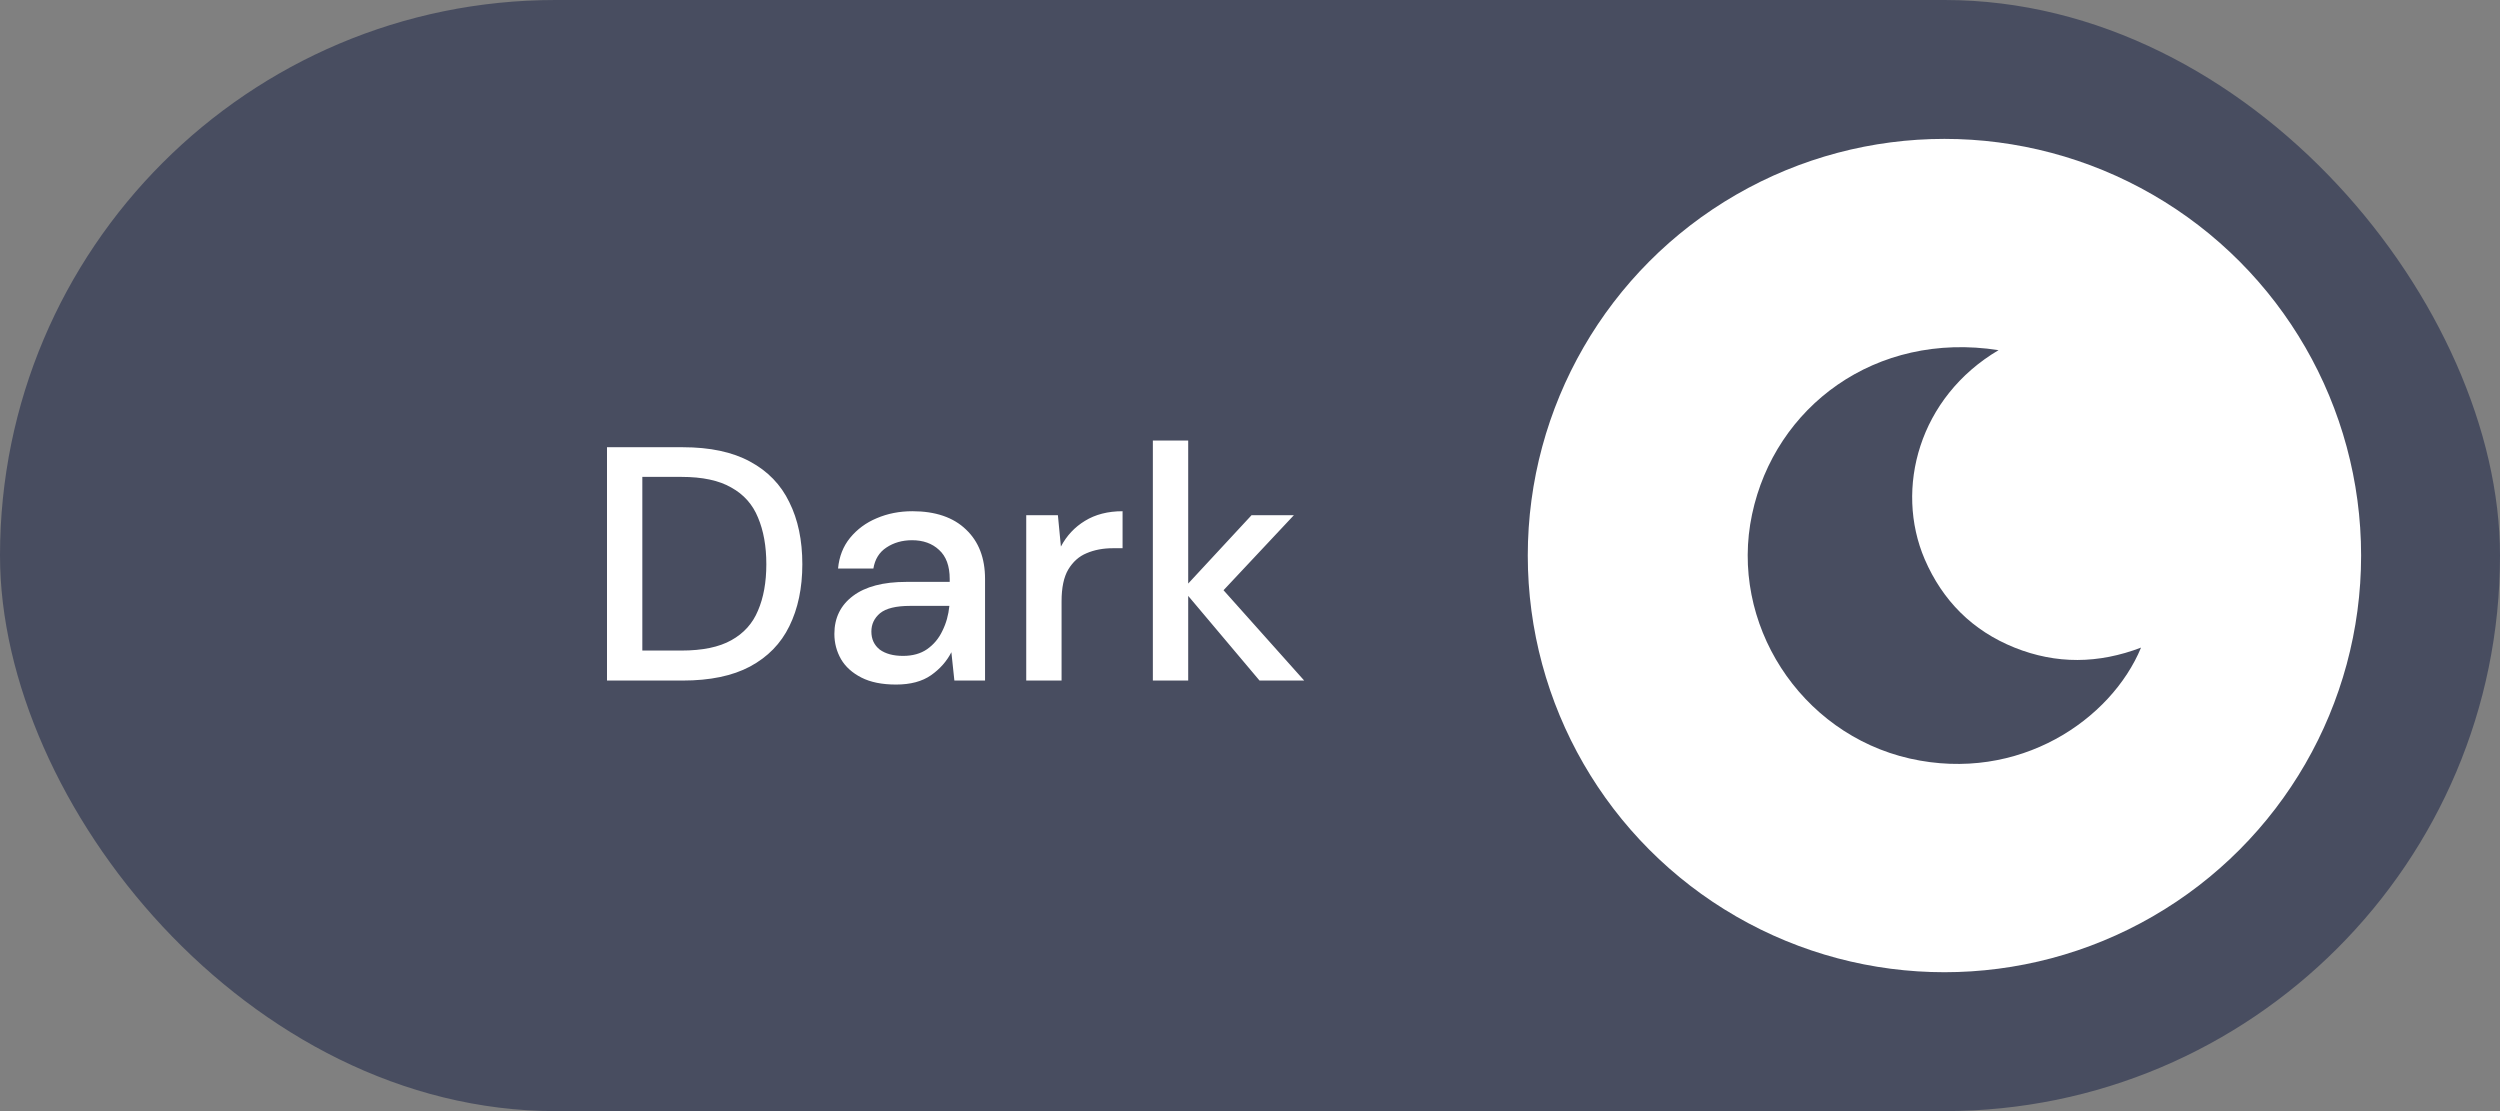 <svg width="180" height="80" viewBox="0 0 180 80" fill="none" xmlns="http://www.w3.org/2000/svg">
<rect x="0" y="0" width="180" height="80" fill="#808080" stroke="none"/>
<rect width="180" height="80" rx="40" fill="#484D60"/>
<circle cx="140" cy="40" r="30" fill="url(#paint0_linear_47_2572)"/>
<g clip-path="url(#clip0_47_2572)">
<path d="M143.897 25.211C138.169 28.595 136.397 35.175 138.58 40.269C139.871 43.255 142.019 45.41 145.047 46.627C148.052 47.834 151.092 47.798 154.155 46.627C152.019 51.791 145.387 56.393 137.5 54.614C129.589 52.81 124.484 44.848 126.15 37.026C127.793 29.286 135.024 23.829 143.897 25.211Z" fill="#484D60"/>
</g>
<path d="M43.704 49V32.2H49.152C51.12 32.2 52.736 32.544 54 33.232C55.28 33.92 56.224 34.896 56.832 36.16C57.456 37.408 57.768 38.896 57.768 40.624C57.768 42.336 57.456 43.824 56.832 45.088C56.224 46.336 55.28 47.304 54 47.992C52.736 48.664 51.12 49 49.152 49H43.704ZM46.248 46.84H49.056C50.576 46.84 51.776 46.592 52.656 46.096C53.552 45.6 54.192 44.888 54.576 43.96C54.976 43.032 55.176 41.92 55.176 40.624C55.176 39.328 54.976 38.208 54.576 37.264C54.192 36.32 53.552 35.6 52.656 35.104C51.776 34.592 50.576 34.336 49.056 34.336H46.248V46.84ZM64.515 49.288C63.507 49.288 62.675 49.12 62.019 48.784C61.363 48.448 60.875 48.008 60.555 47.464C60.235 46.904 60.075 46.296 60.075 45.64C60.075 44.488 60.523 43.576 61.419 42.904C62.315 42.232 63.595 41.896 65.259 41.896H68.379V41.68C68.379 40.752 68.123 40.056 67.611 39.592C67.115 39.128 66.467 38.896 65.667 38.896C64.963 38.896 64.347 39.072 63.819 39.424C63.307 39.76 62.995 40.264 62.883 40.936H60.339C60.419 40.072 60.707 39.336 61.203 38.728C61.715 38.104 62.355 37.632 63.123 37.312C63.907 36.976 64.763 36.808 65.691 36.808C67.355 36.808 68.643 37.248 69.555 38.128C70.467 38.992 70.923 40.176 70.923 41.68V49H68.715L68.499 46.96C68.163 47.616 67.675 48.168 67.035 48.616C66.395 49.064 65.555 49.288 64.515 49.288ZM65.019 47.224C65.707 47.224 66.283 47.064 66.747 46.744C67.227 46.408 67.595 45.968 67.851 45.424C68.123 44.88 68.291 44.28 68.355 43.624H65.523C64.515 43.624 63.795 43.8 63.363 44.152C62.947 44.504 62.739 44.944 62.739 45.472C62.739 46.016 62.939 46.448 63.339 46.768C63.755 47.072 64.315 47.224 65.019 47.224ZM73.889 49V37.096H76.169L76.385 39.352C76.801 38.568 77.377 37.952 78.113 37.504C78.865 37.04 79.769 36.808 80.825 36.808V39.472H80.129C79.425 39.472 78.793 39.592 78.233 39.832C77.689 40.056 77.249 40.448 76.913 41.008C76.593 41.552 76.433 42.312 76.433 43.288V49H73.889ZM83.006 49V31.72H85.55V42.016L90.11 37.096H93.158L88.094 42.496L93.902 49H90.686L85.55 42.904V49H83.006Z" fill="white"/>
<defs>
<linearGradient id="paint0_linear_47_2572" x1="120.27" y1="14.054" x2="161.622" y2="70" gradientUnits="userSpaceOnUse">
<stop stop-color="white"/>
<stop offset="1" stop-color="white"/>
</linearGradient>
<clipPath id="clip0_47_2572">
<rect width="28.333" height="30" fill="white" transform="translate(125.833 25)"/>
</clipPath>
</defs>
</svg>
